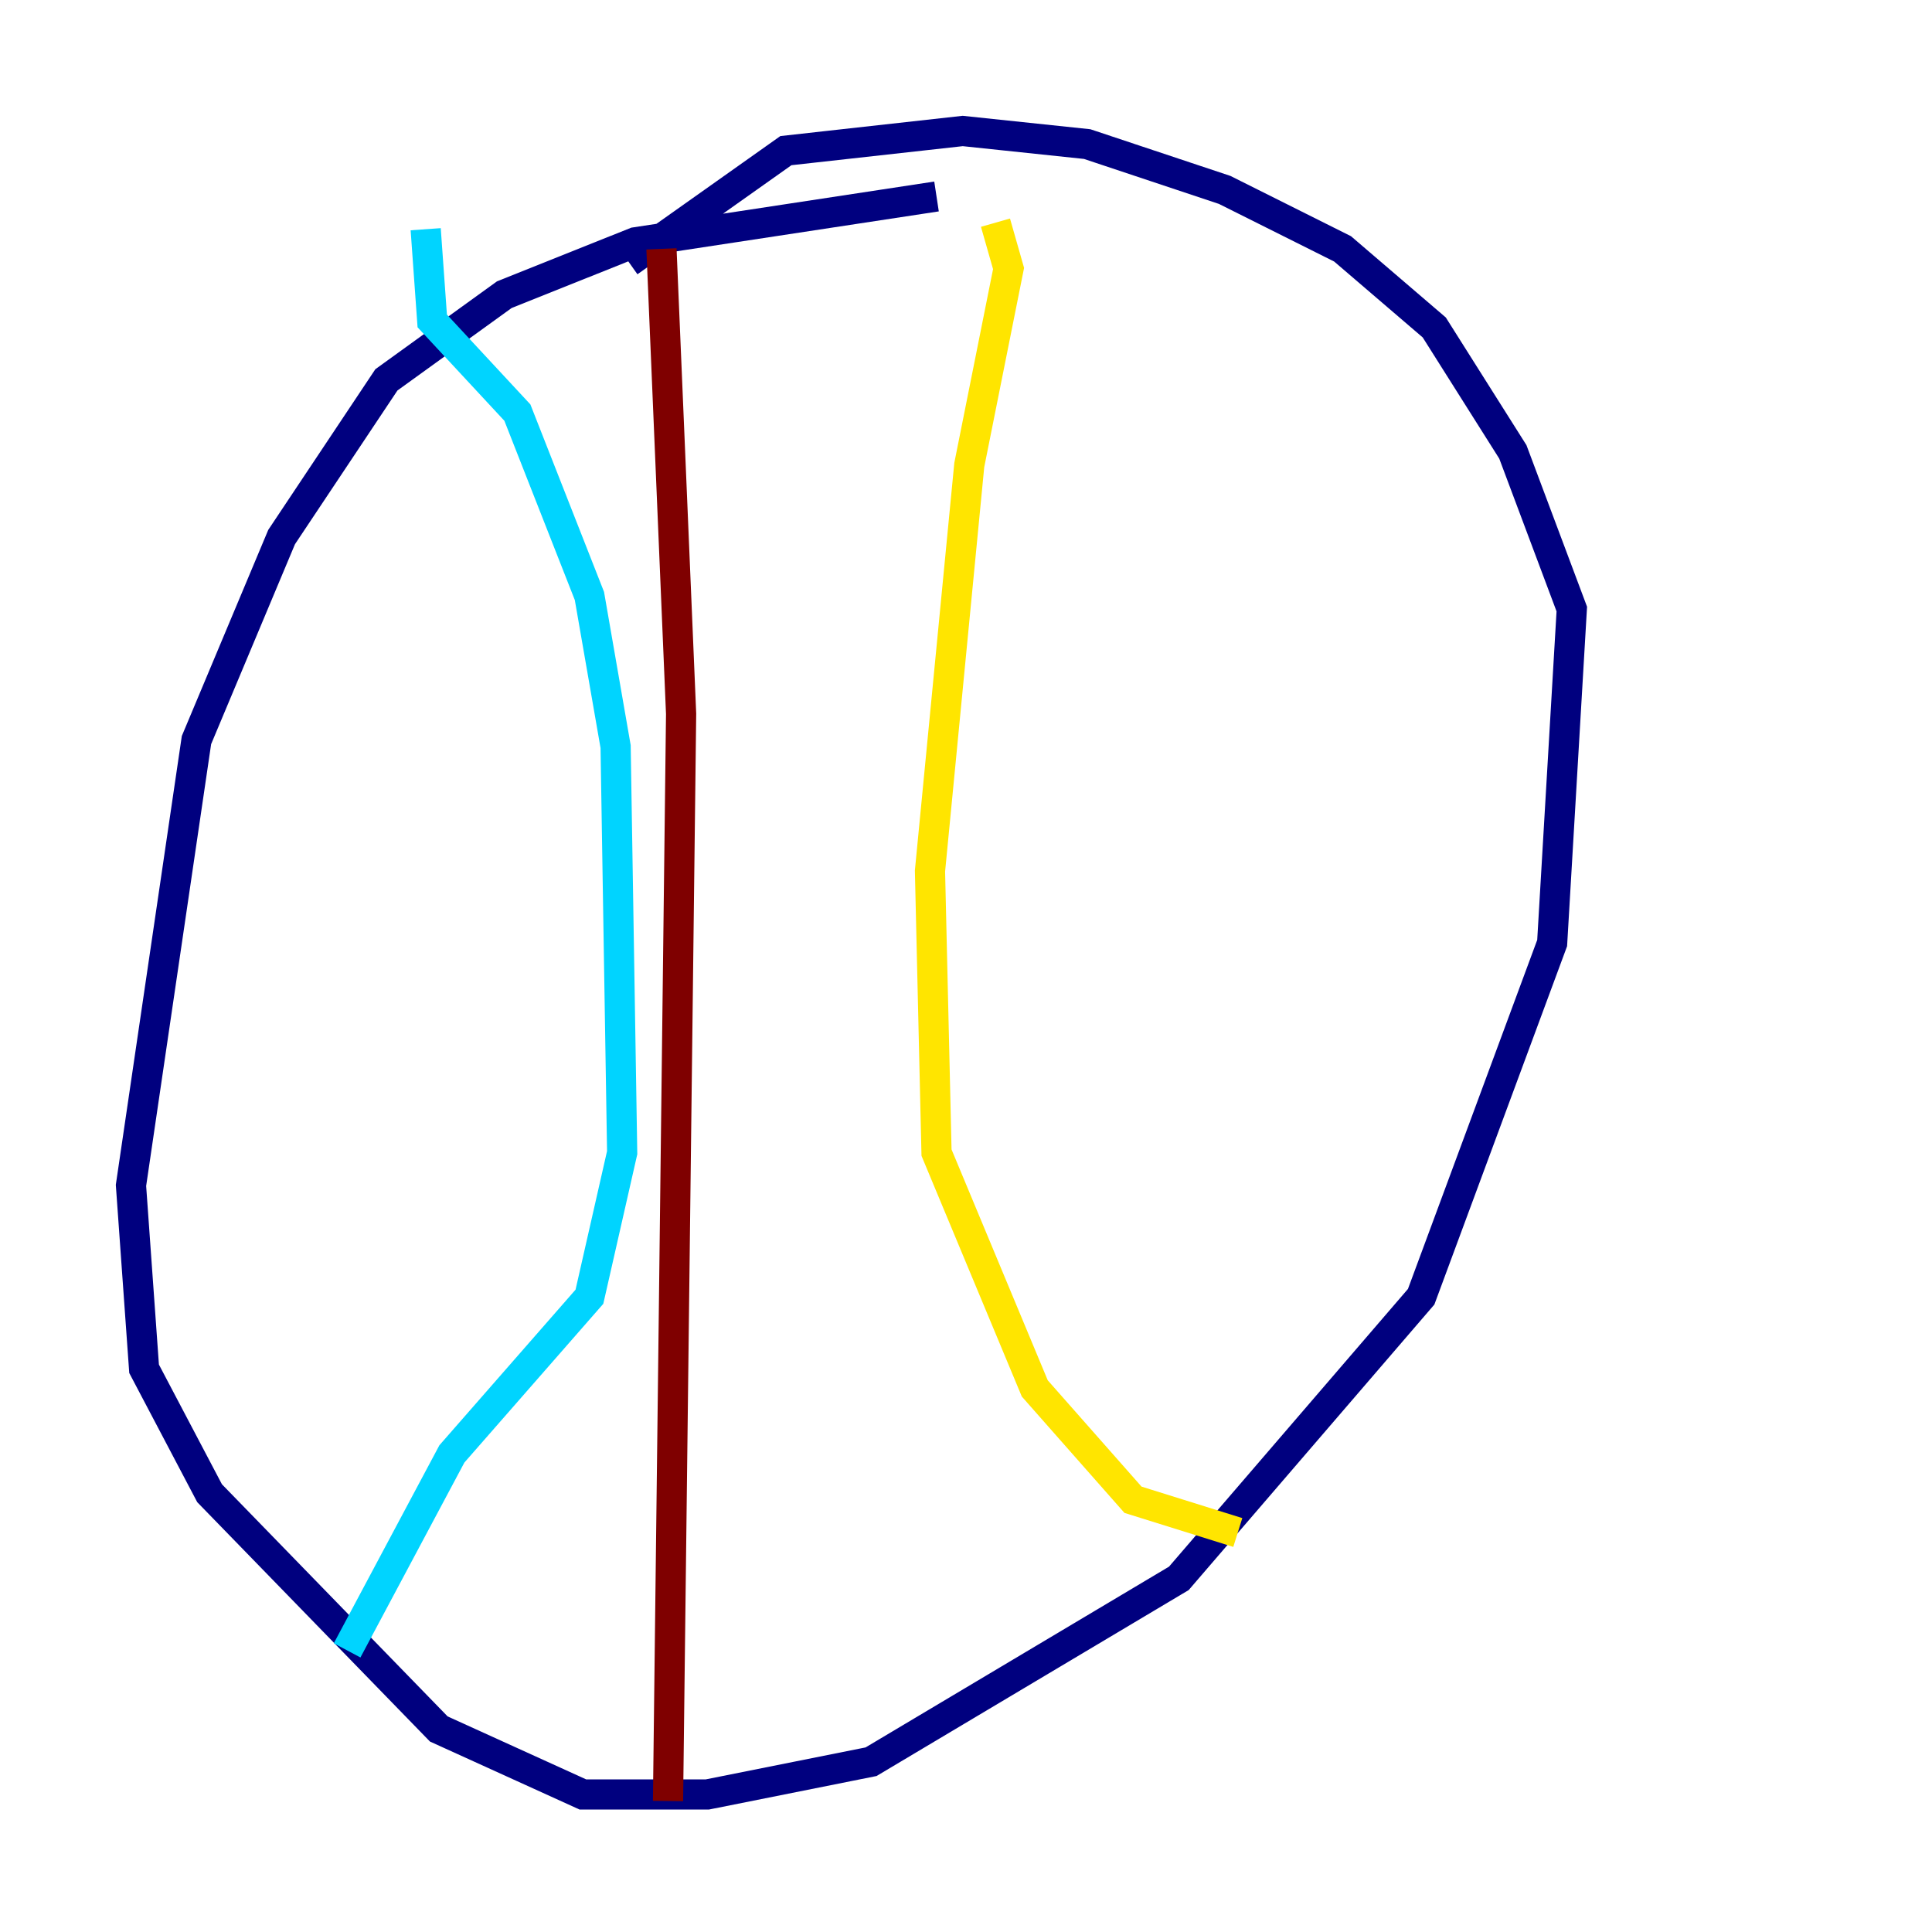 <?xml version="1.0" encoding="utf-8" ?>
<svg baseProfile="tiny" height="128" version="1.2" viewBox="0,0,128,128" width="128" xmlns="http://www.w3.org/2000/svg" xmlns:ev="http://www.w3.org/2001/xml-events" xmlns:xlink="http://www.w3.org/1999/xlink"><defs /><polyline fill="none" points="62.047,13.017 42.088,16.054 33.41,19.525 25.6,25.166 18.658,35.58 13.017,49.031 8.678,78.536 9.546,90.685 13.885,98.929 29.071,114.549 38.617,118.888 46.861,118.888 57.709,116.719 78.102,104.57 94.156,85.912 102.834,62.481 104.136,40.352 100.231,29.939 95.024,21.695 88.949,16.488 81.139,12.583 72.027,9.546 63.783,8.678 52.068,9.98 41.654,17.356" stroke="#00007f" stroke-width="2" /><polyline fill="none" points="28.203,15.186 28.637,21.261 34.278,27.336 39.051,39.485 40.786,49.464 41.22,76.366 39.051,85.912 29.939,96.325 22.997,109.342" stroke="#00d4ff" stroke-width="2" /><polyline fill="none" points="65.953,14.752 66.82,17.79 64.217,30.807 61.614,57.709 62.047,76.366 68.556,91.986 75.064,99.363 82.007,101.532" stroke="#ffe500" stroke-width="2" /><polyline fill="none" points="43.824,16.488 45.125,47.295 44.258,119.322" stroke="#7f0000" stroke-width="2" /></svg>